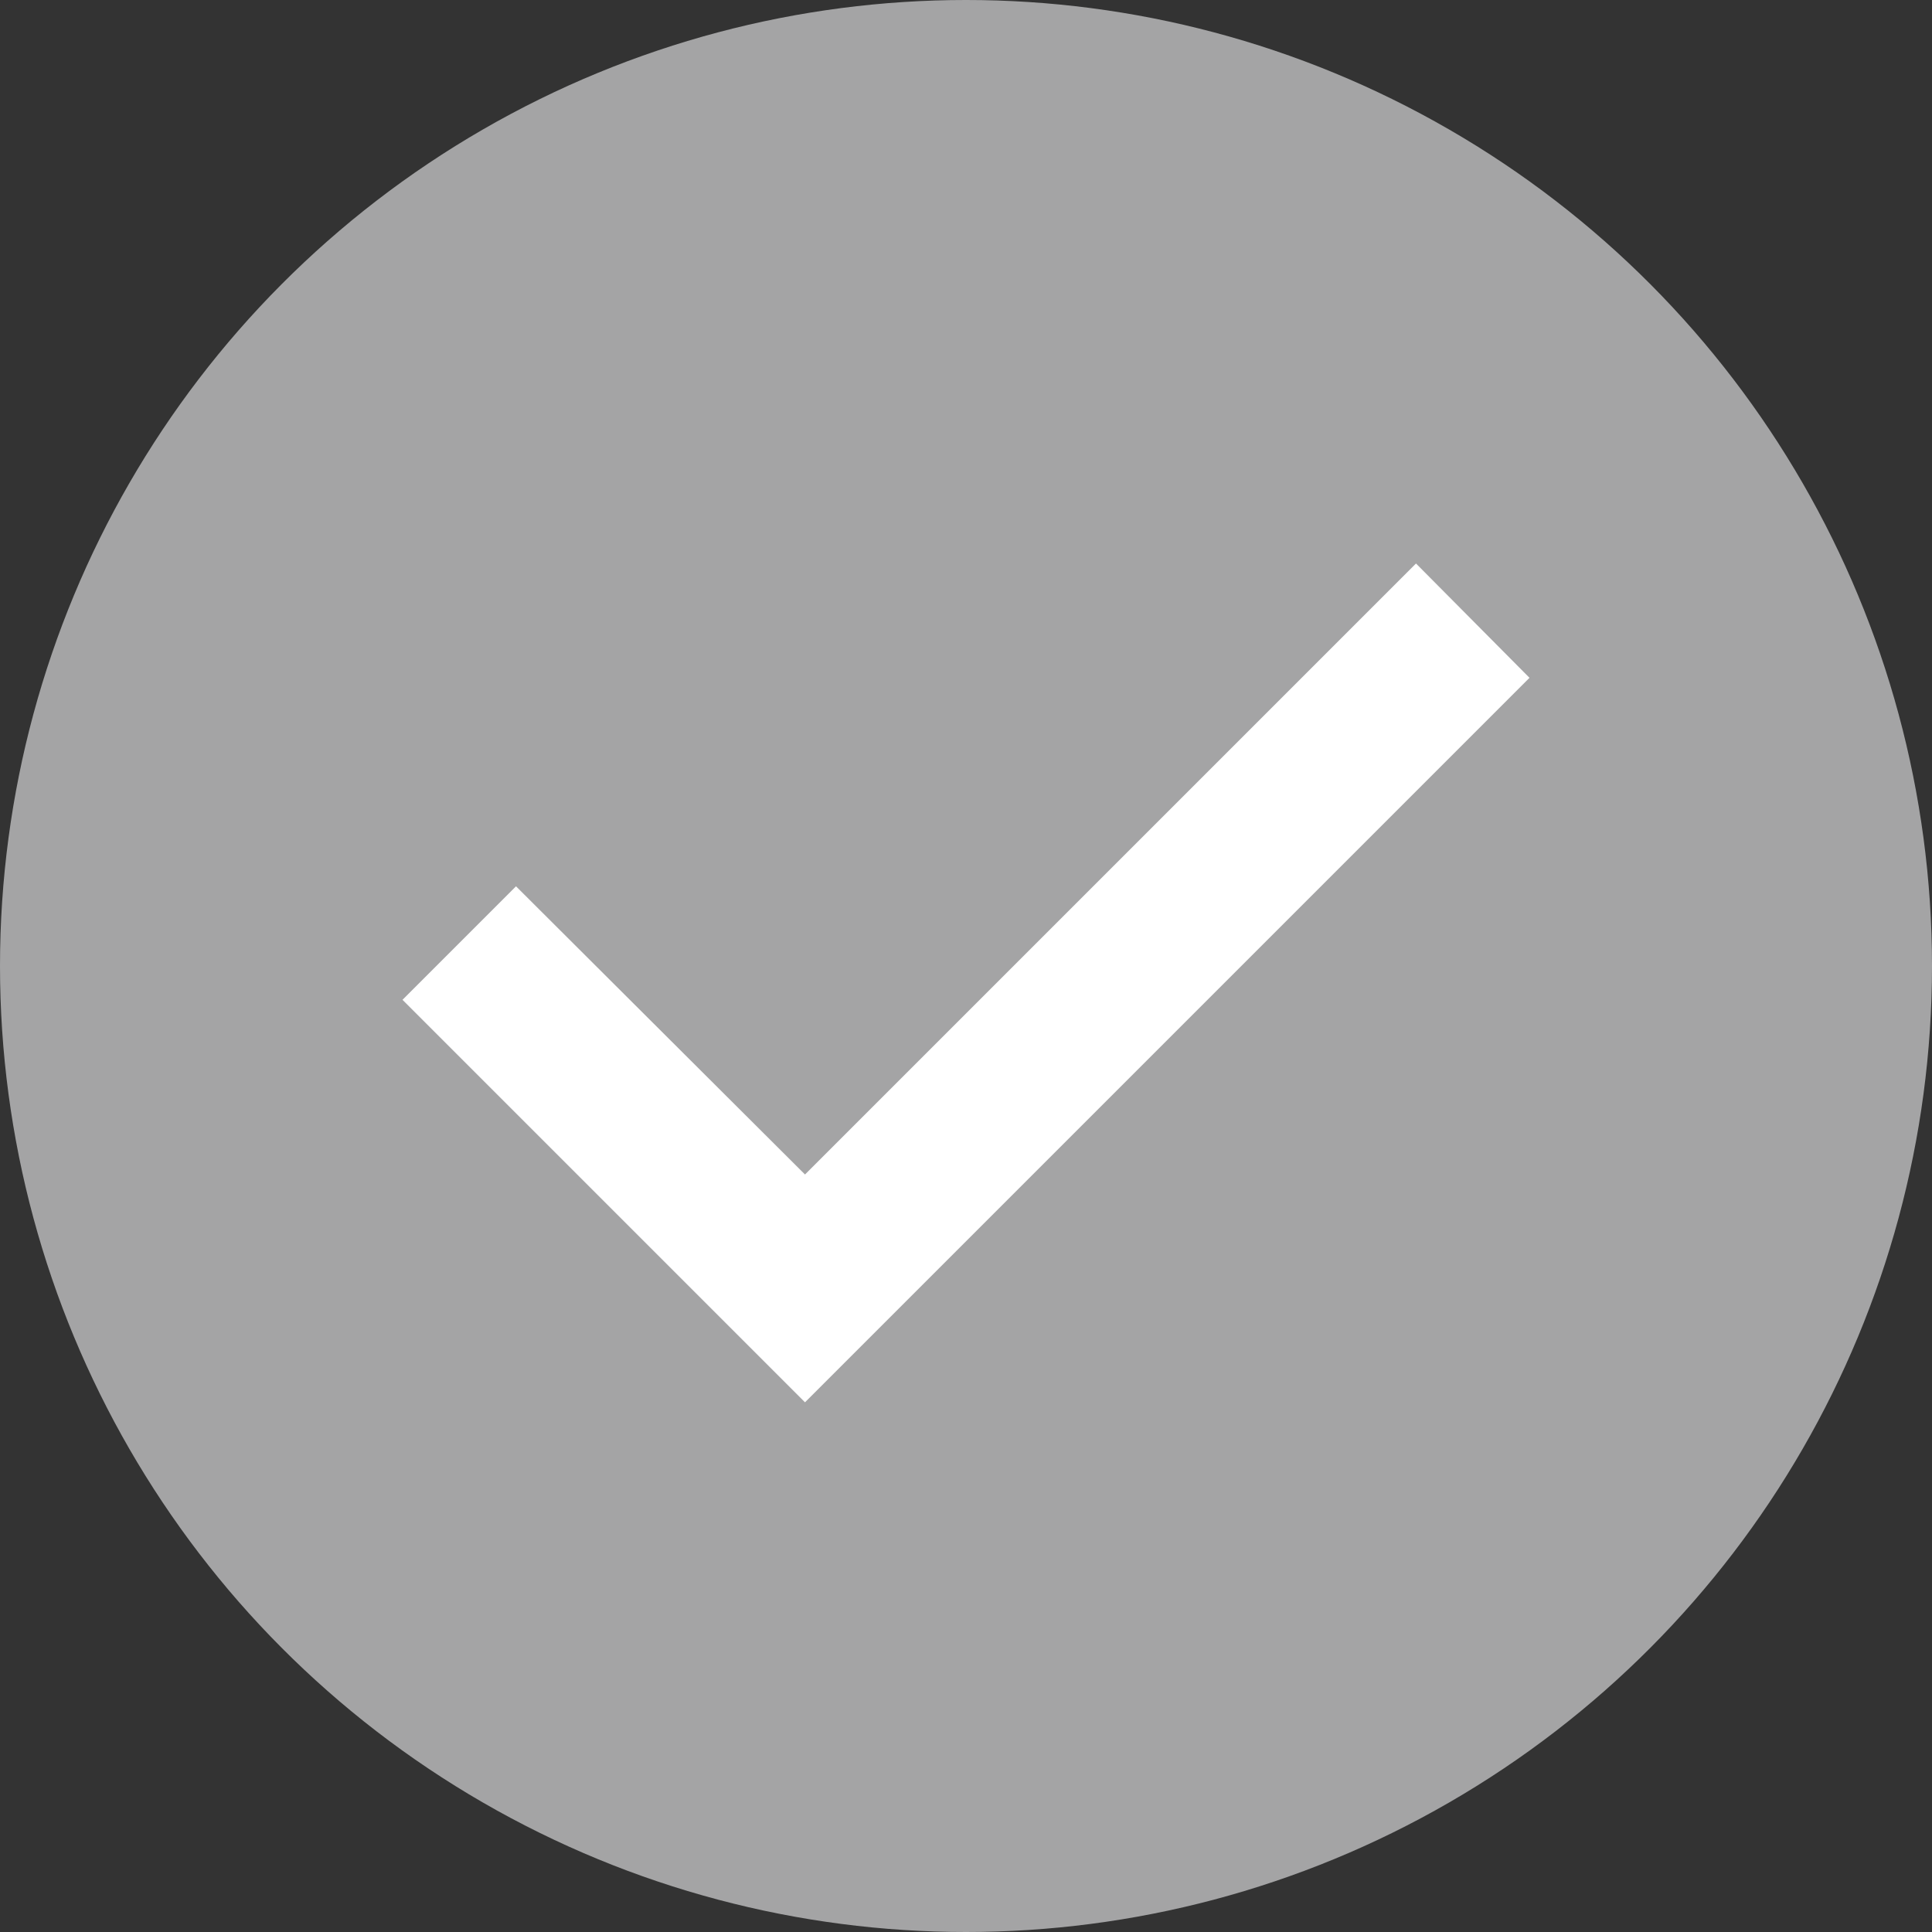 <svg xmlns="http://www.w3.org/2000/svg" width="24" height="24" viewBox="0 0 24 24">
    <rect x="0" y="0" width="24" height="24" fill="#333333" stroke="none"/>
    <g transform="translate(-38 -358)">
        <circle cx="12" cy="12" r="12" fill="#a4a4a5" transform="translate(38 358)"/>
        <path fill="#fff" d="M36.833 22.21l-5-5 1.41-1.41 3.59 3.58 7.59-7.59 1.41 1.42z" transform="translate(11.167 353.21)"/>
    </g>
</svg>
